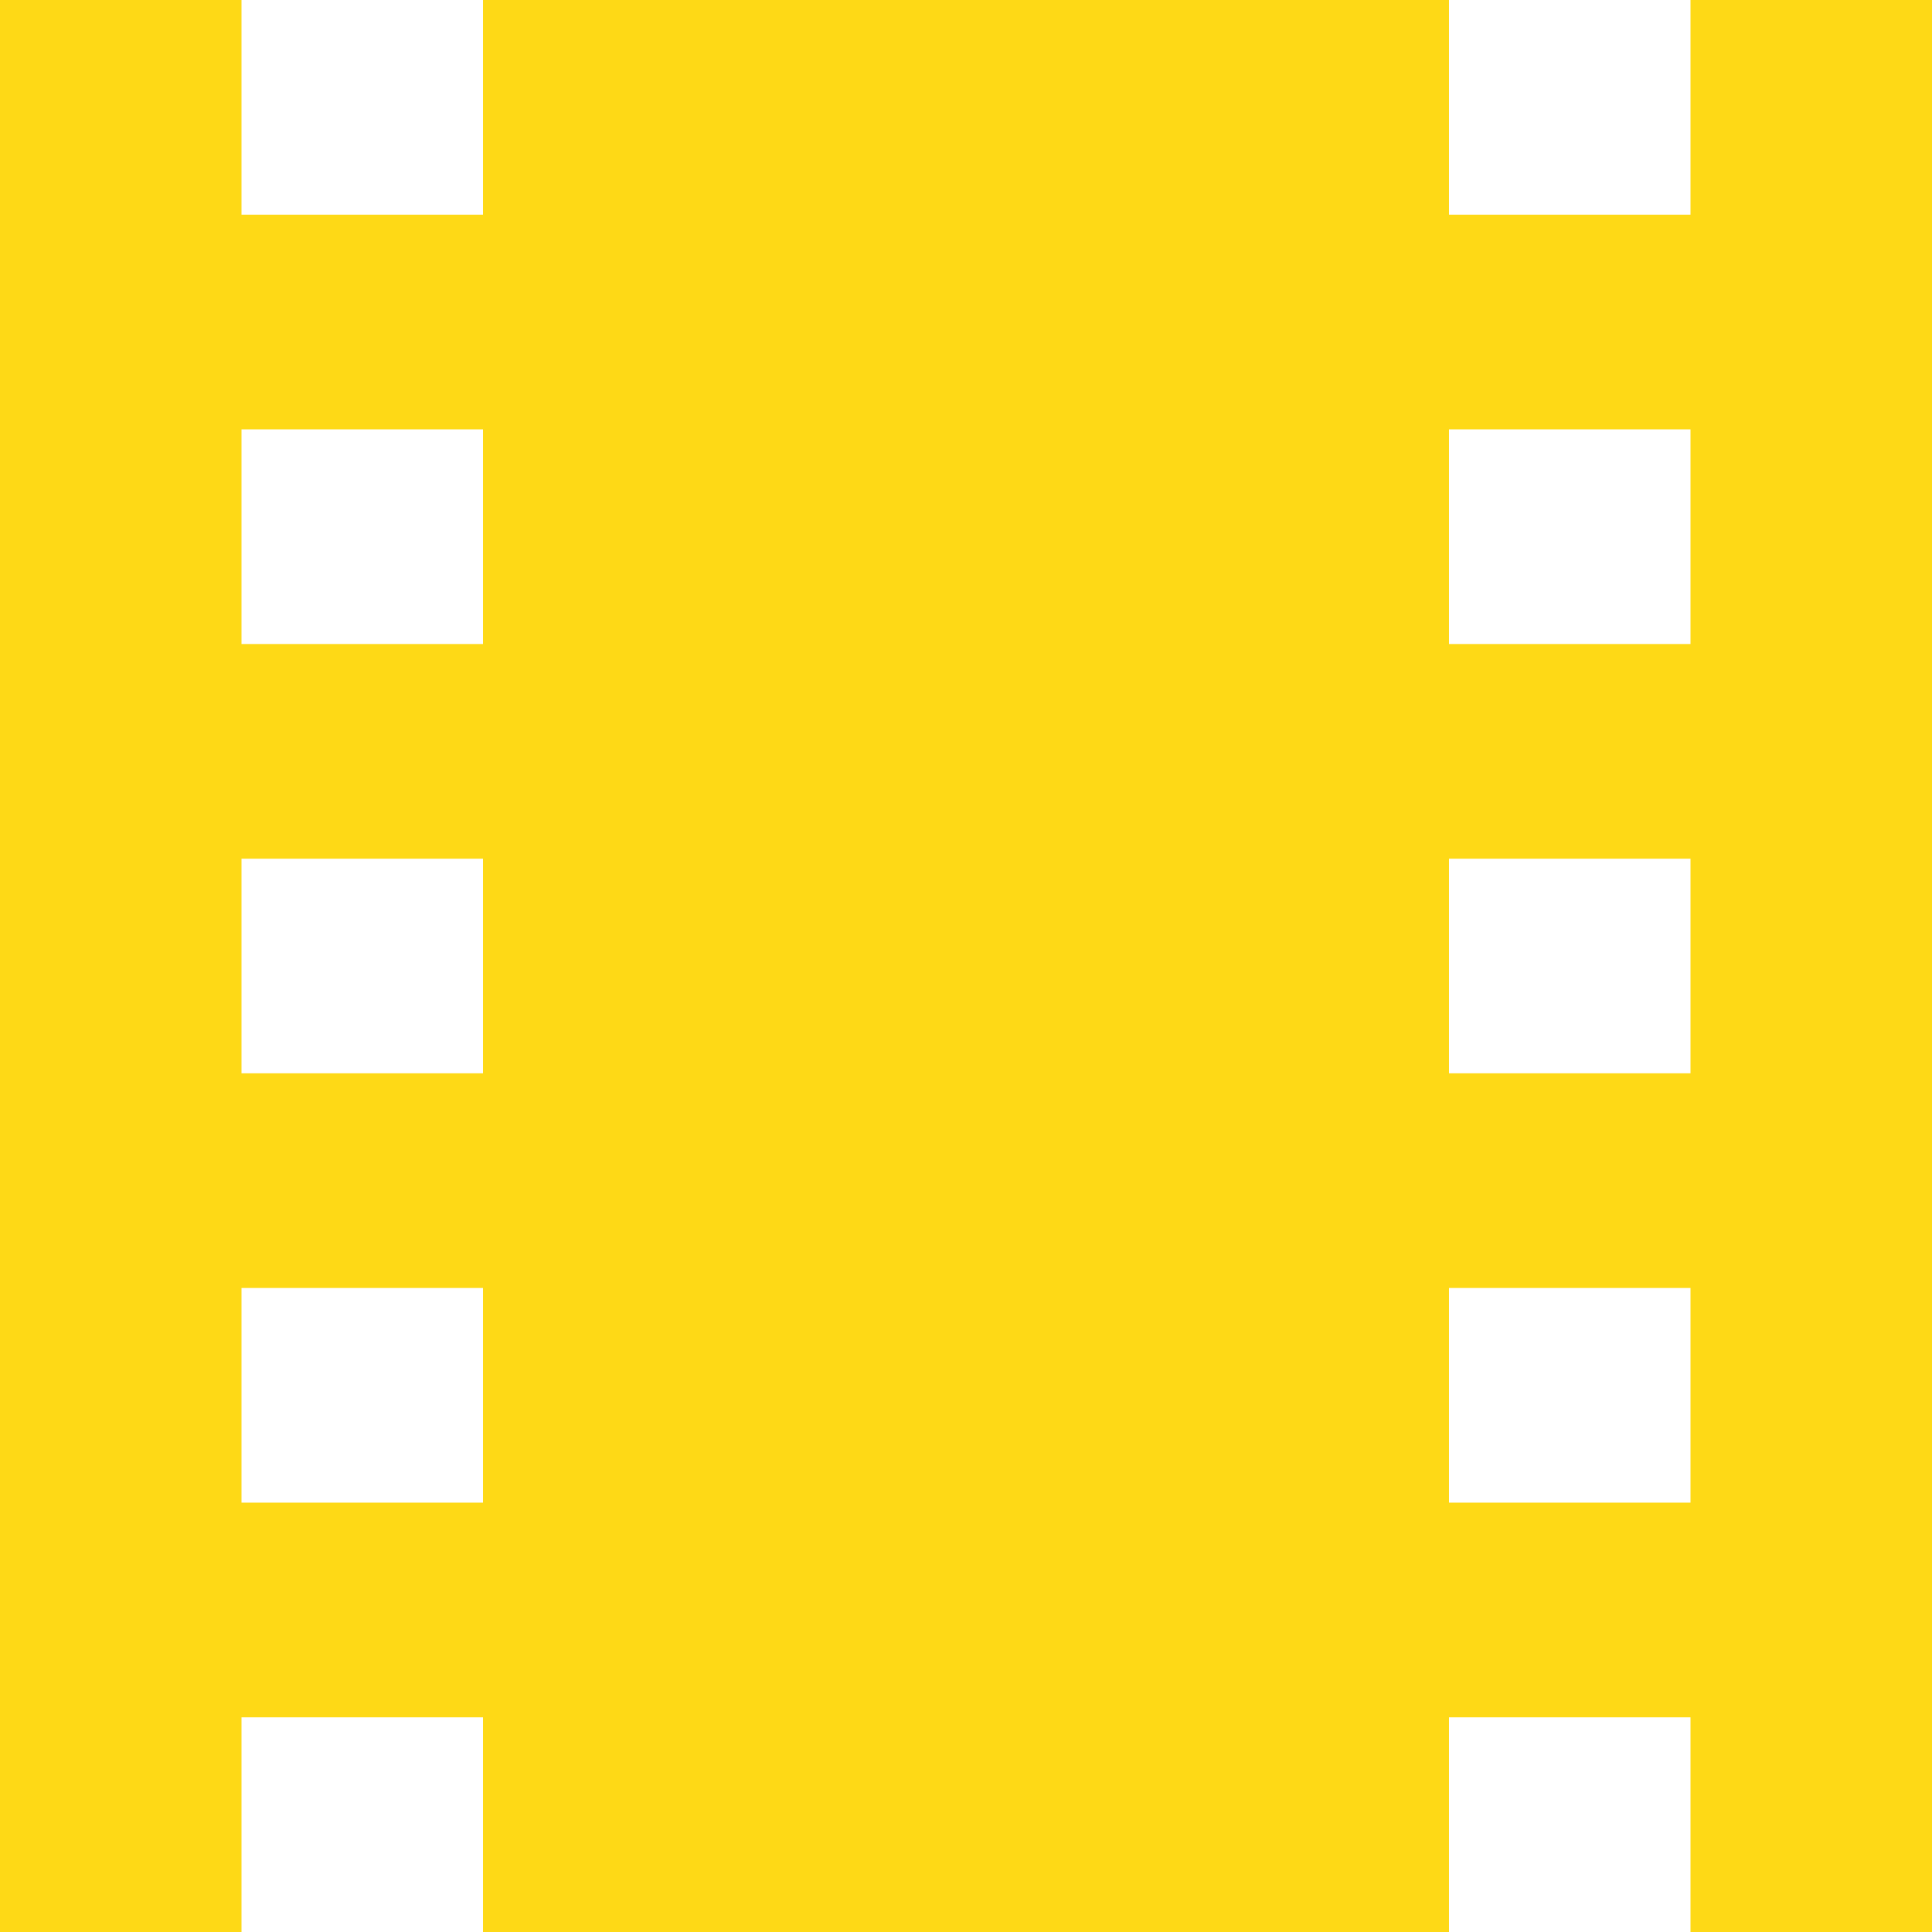 <svg width="35" height="35" viewBox="0 0 35 35" fill="none" xmlns="http://www.w3.org/2000/svg">
<path d="M30.625 0V3.889H26.25V0H8.75V3.889H4.375V0H0V35H4.375V31.111H8.75V35H26.25V31.111H30.625V35H35V0H30.625ZM8.75 27.222H4.375V23.333H8.75V27.222ZM8.75 19.444H4.375V15.556H8.75V19.444ZM8.75 11.667H4.375V7.778H8.75V11.667ZM30.625 27.222H26.25V23.333H30.625V27.222ZM30.625 19.444H26.25V15.556H30.625V19.444ZM30.625 11.667H26.25V7.778H30.625V11.667Z" fill="#FED916"/>
</svg>
